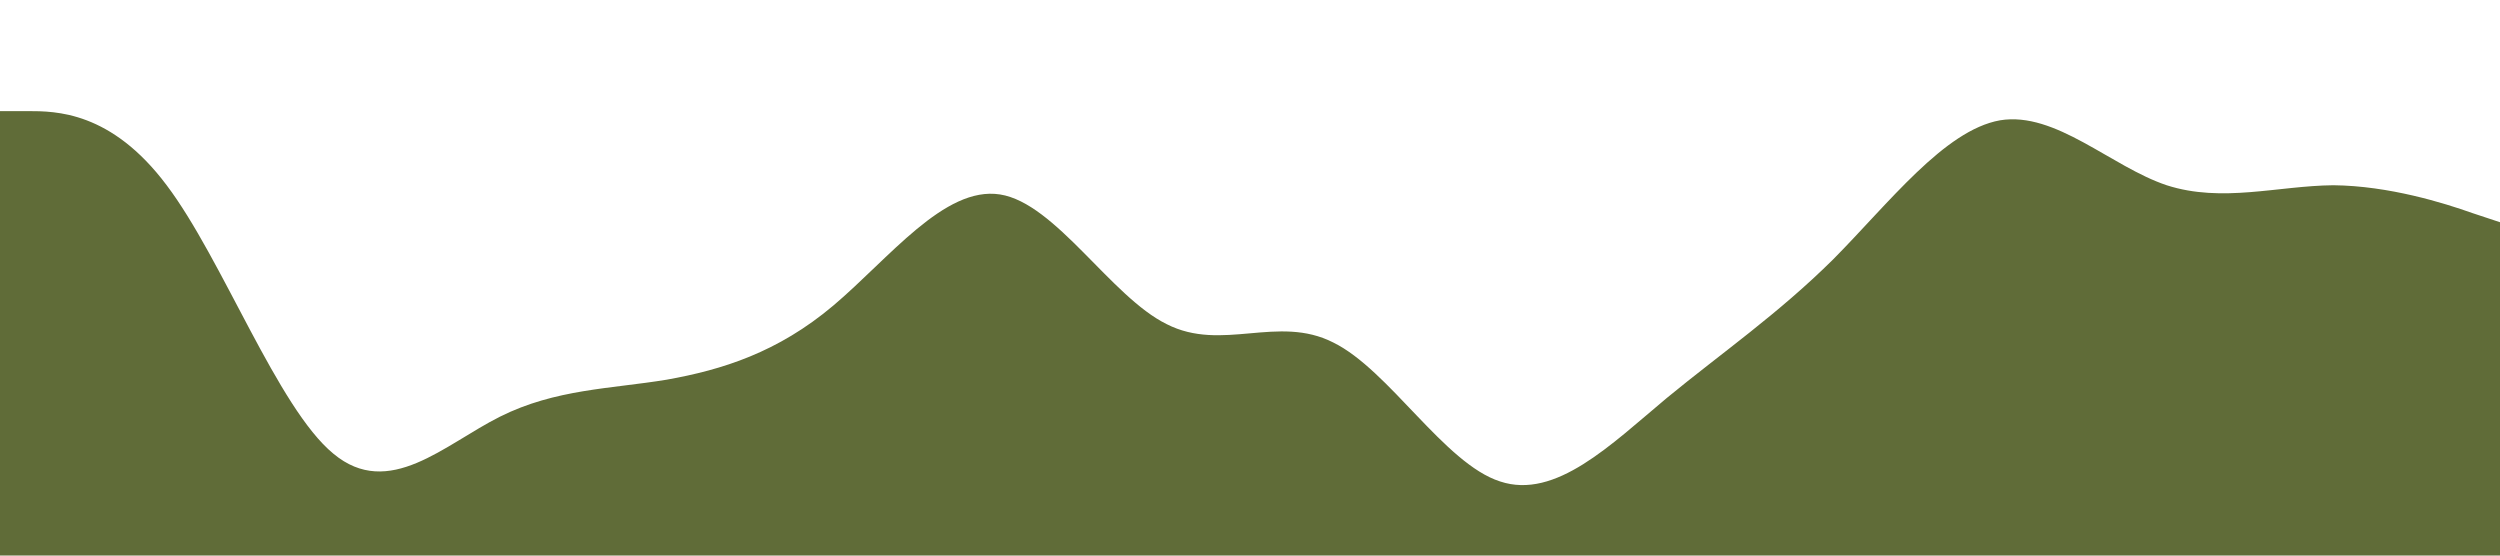 <?xml version="1.0" standalone="no"?><svg xmlns="http://www.w3.org/2000/svg" viewBox="0 0 1440 320"><path fill="#606c38" fill-opacity="1" d="M0,64L16,64C32,64,64,64,96,106.7C128,149,160,235,192,261.3C224,288,256,256,288,240C320,224,352,224,384,218.7C416,213,448,203,480,176C512,149,544,107,576,112C608,117,640,171,672,186.7C704,203,736,181,768,197.3C800,213,832,267,864,277.3C896,288,928,256,960,229.3C992,203,1024,181,1056,149.3C1088,117,1120,75,1152,69.3C1184,64,1216,96,1248,106.7C1280,117,1312,107,1344,106.7C1376,107,1408,117,1424,122.7L1440,128L1440,320L1424,320C1408,320,1376,320,1344,320C1312,320,1280,320,1248,320C1216,320,1184,320,1152,320C1120,320,1088,320,1056,320C1024,320,992,320,960,320C928,320,896,320,864,320C832,320,800,320,768,320C736,320,704,320,672,320C640,320,608,320,576,320C544,320,512,320,480,320C448,320,416,320,384,320C352,320,320,320,288,320C256,320,224,320,192,320C160,320,128,320,96,320C64,320,32,320,16,320L0,320Z"></path></svg>